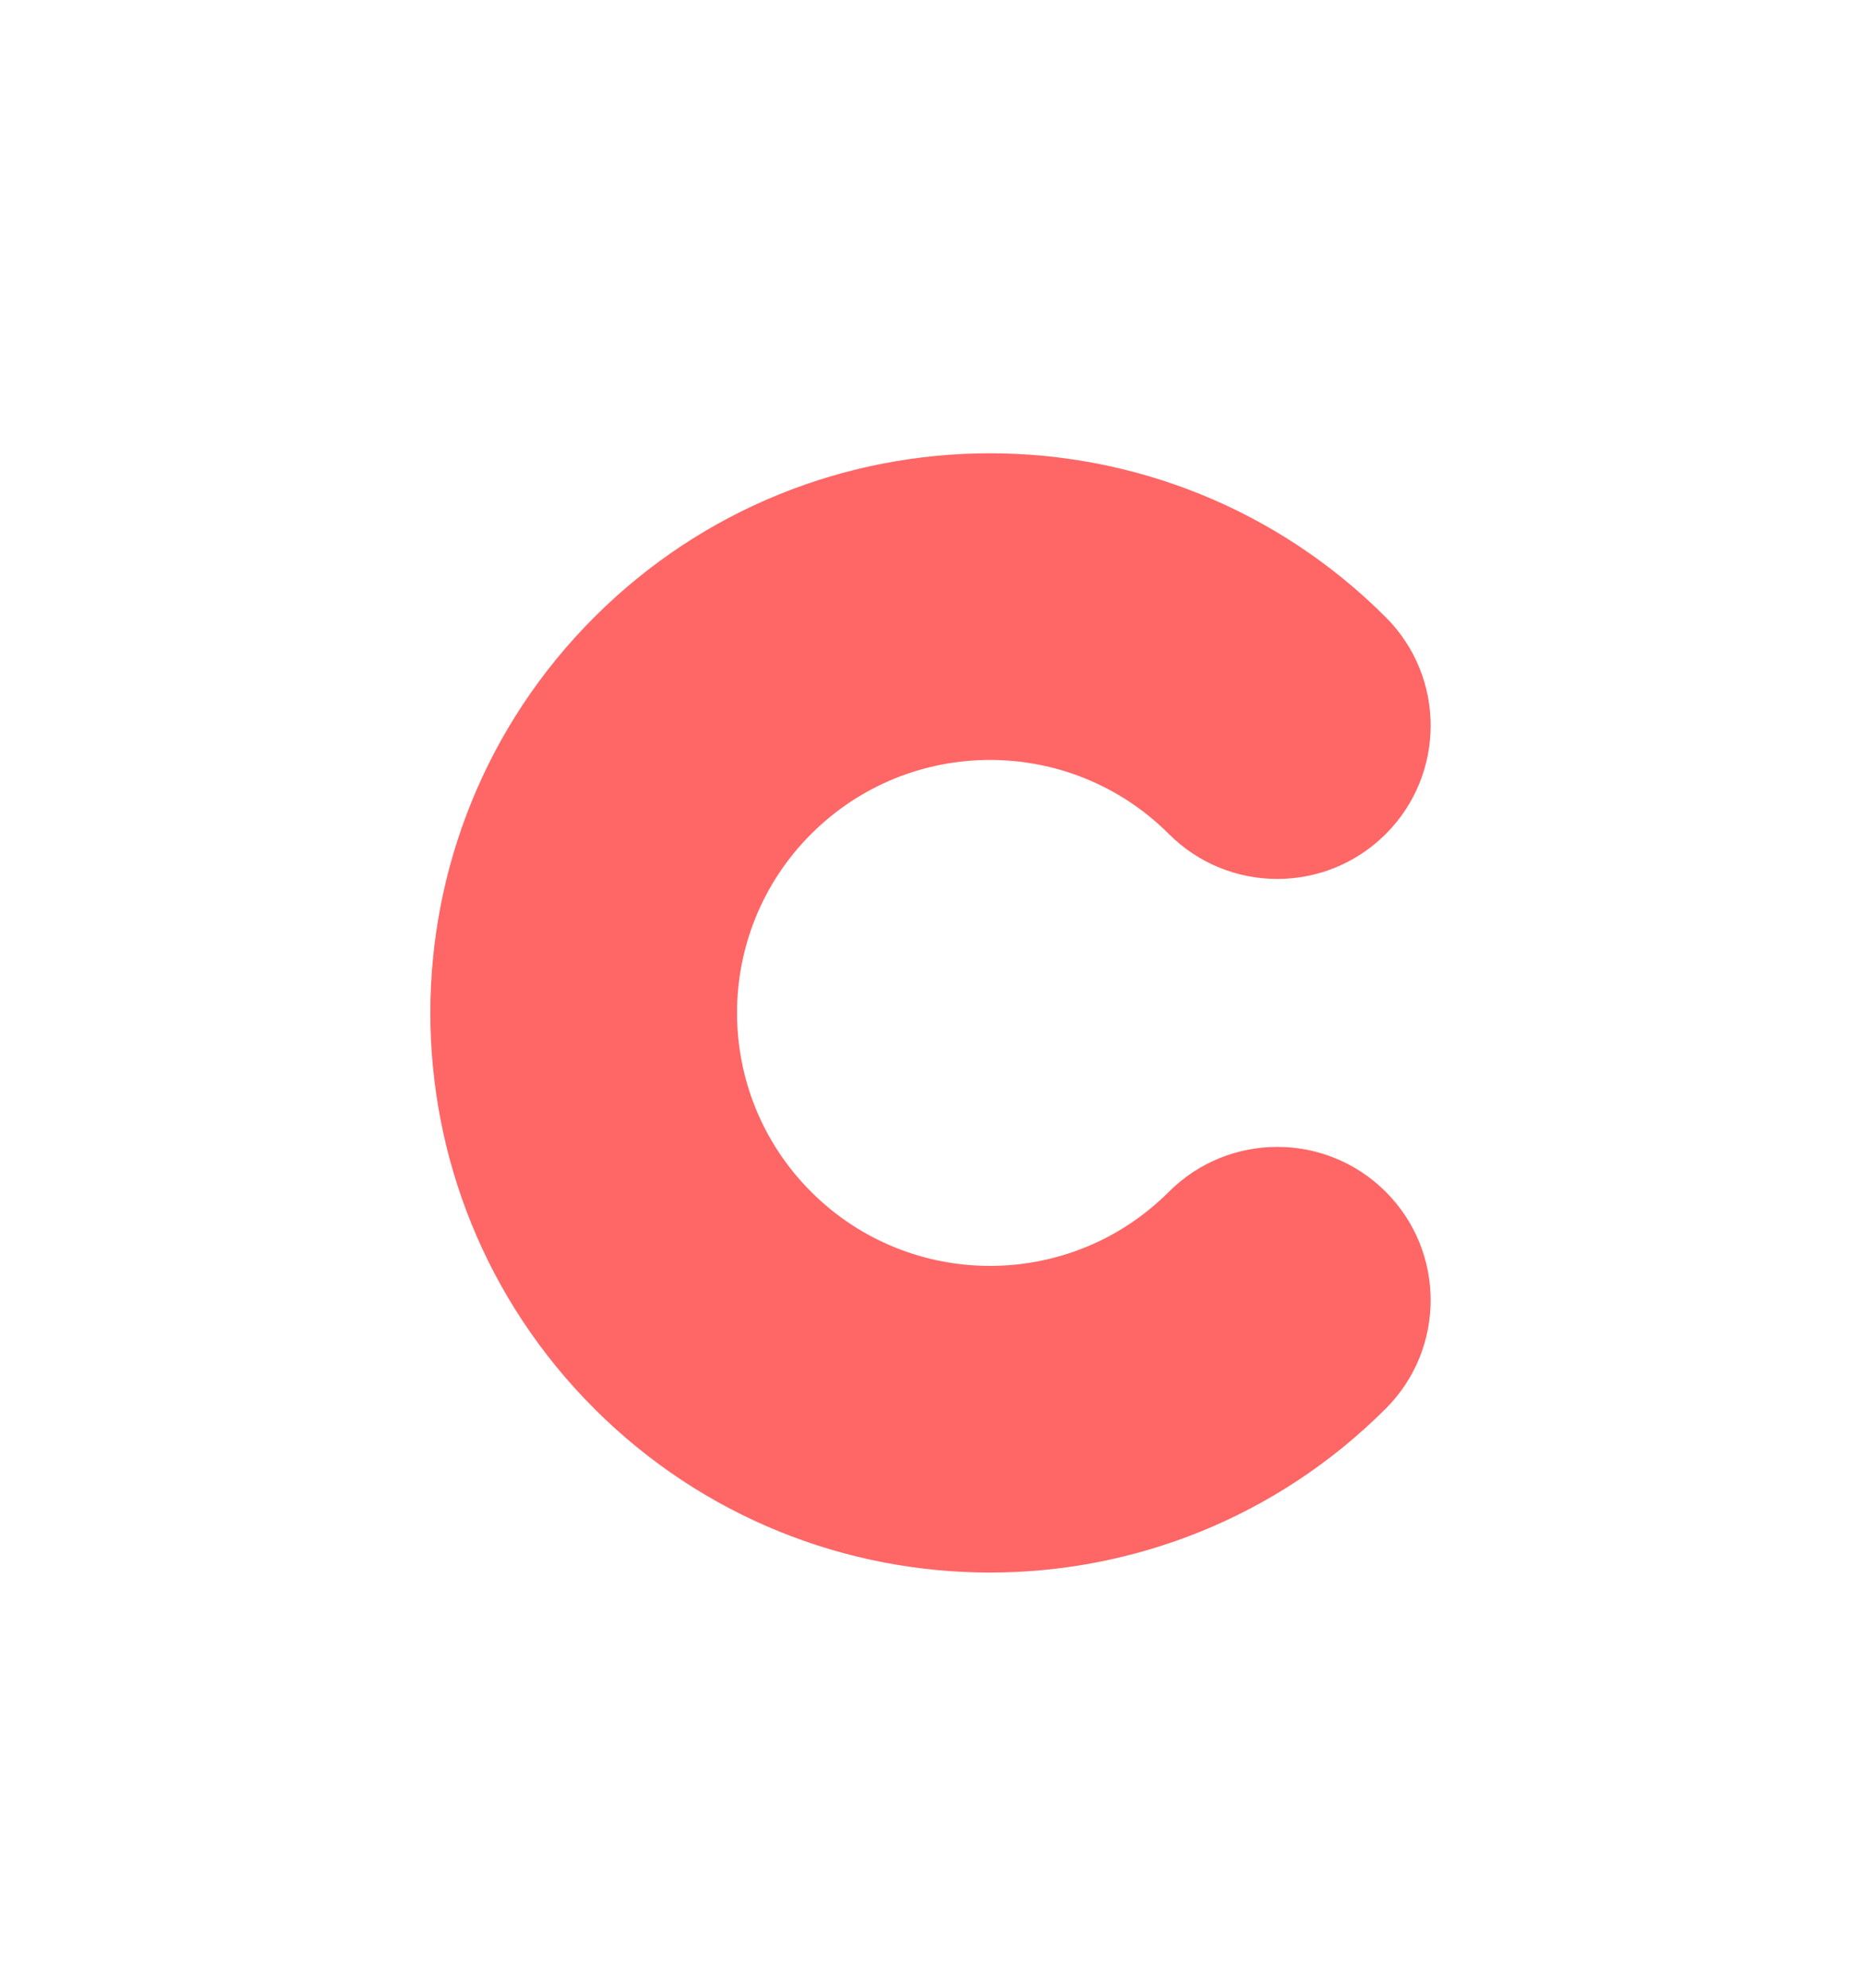 <svg width="197" height="210" viewBox="0 0 197 210" fill="none" xmlns="http://www.w3.org/2000/svg">
<g filter="url(#filter0_di)">
<path fill-rule="evenodd" clip-rule="evenodd" d="M85.678 77.103C75.242 87.54 75.242 104.46 85.678 114.896C96.114 125.332 113.034 125.332 123.47 114.896C129.795 108.571 140.05 108.571 146.376 114.896C152.701 121.221 152.701 131.476 146.376 137.801C123.289 160.888 85.859 160.888 62.772 137.801C39.686 114.715 39.686 77.284 62.772 54.198C85.859 31.112 123.289 31.112 146.376 54.198C152.701 60.523 152.701 70.778 146.376 77.103C140.05 83.429 129.795 83.429 123.47 77.103C113.034 66.667 96.114 66.667 85.678 77.103Z" fill="#FF6666"/>
</g>
<defs>
<filter id="filter0_di" x="0.458" y="0.883" width="195.662" height="208.233" filterUnits="userSpaceOnUse" color-interpolation-filters="sRGB">
<feFlood flood-opacity="0" result="BackgroundImageFix"/>
<feColorMatrix in="SourceAlpha" type="matrix" values="0 0 0 0 0 0 0 0 0 0 0 0 0 0 0 0 0 0 127 0"/>
<feOffset dy="9"/>
<feGaussianBlur stdDeviation="22.5"/>
<feColorMatrix type="matrix" values="0 0 0 0 0.086 0 0 0 0 0.118 0 0 0 0 0.18 0 0 0 1 0"/>
<feBlend mode="normal" in2="BackgroundImageFix" result="effect1_dropShadow"/>
<feBlend mode="normal" in="SourceGraphic" in2="effect1_dropShadow" result="shape"/>
<feColorMatrix in="SourceAlpha" type="matrix" values="0 0 0 0 0 0 0 0 0 0 0 0 0 0 0 0 0 0 127 0" result="hardAlpha"/>
<feOffset dy="2"/>
<feComposite in2="hardAlpha" operator="arithmetic" k2="-1" k3="1"/>
<feColorMatrix type="matrix" values="0 0 0 0 1 0 0 0 0 1 0 0 0 0 1 0 0 0 0.25 0"/>
<feBlend mode="normal" in2="shape" result="effect2_innerShadow"/>
</filter>
</defs>
</svg>
